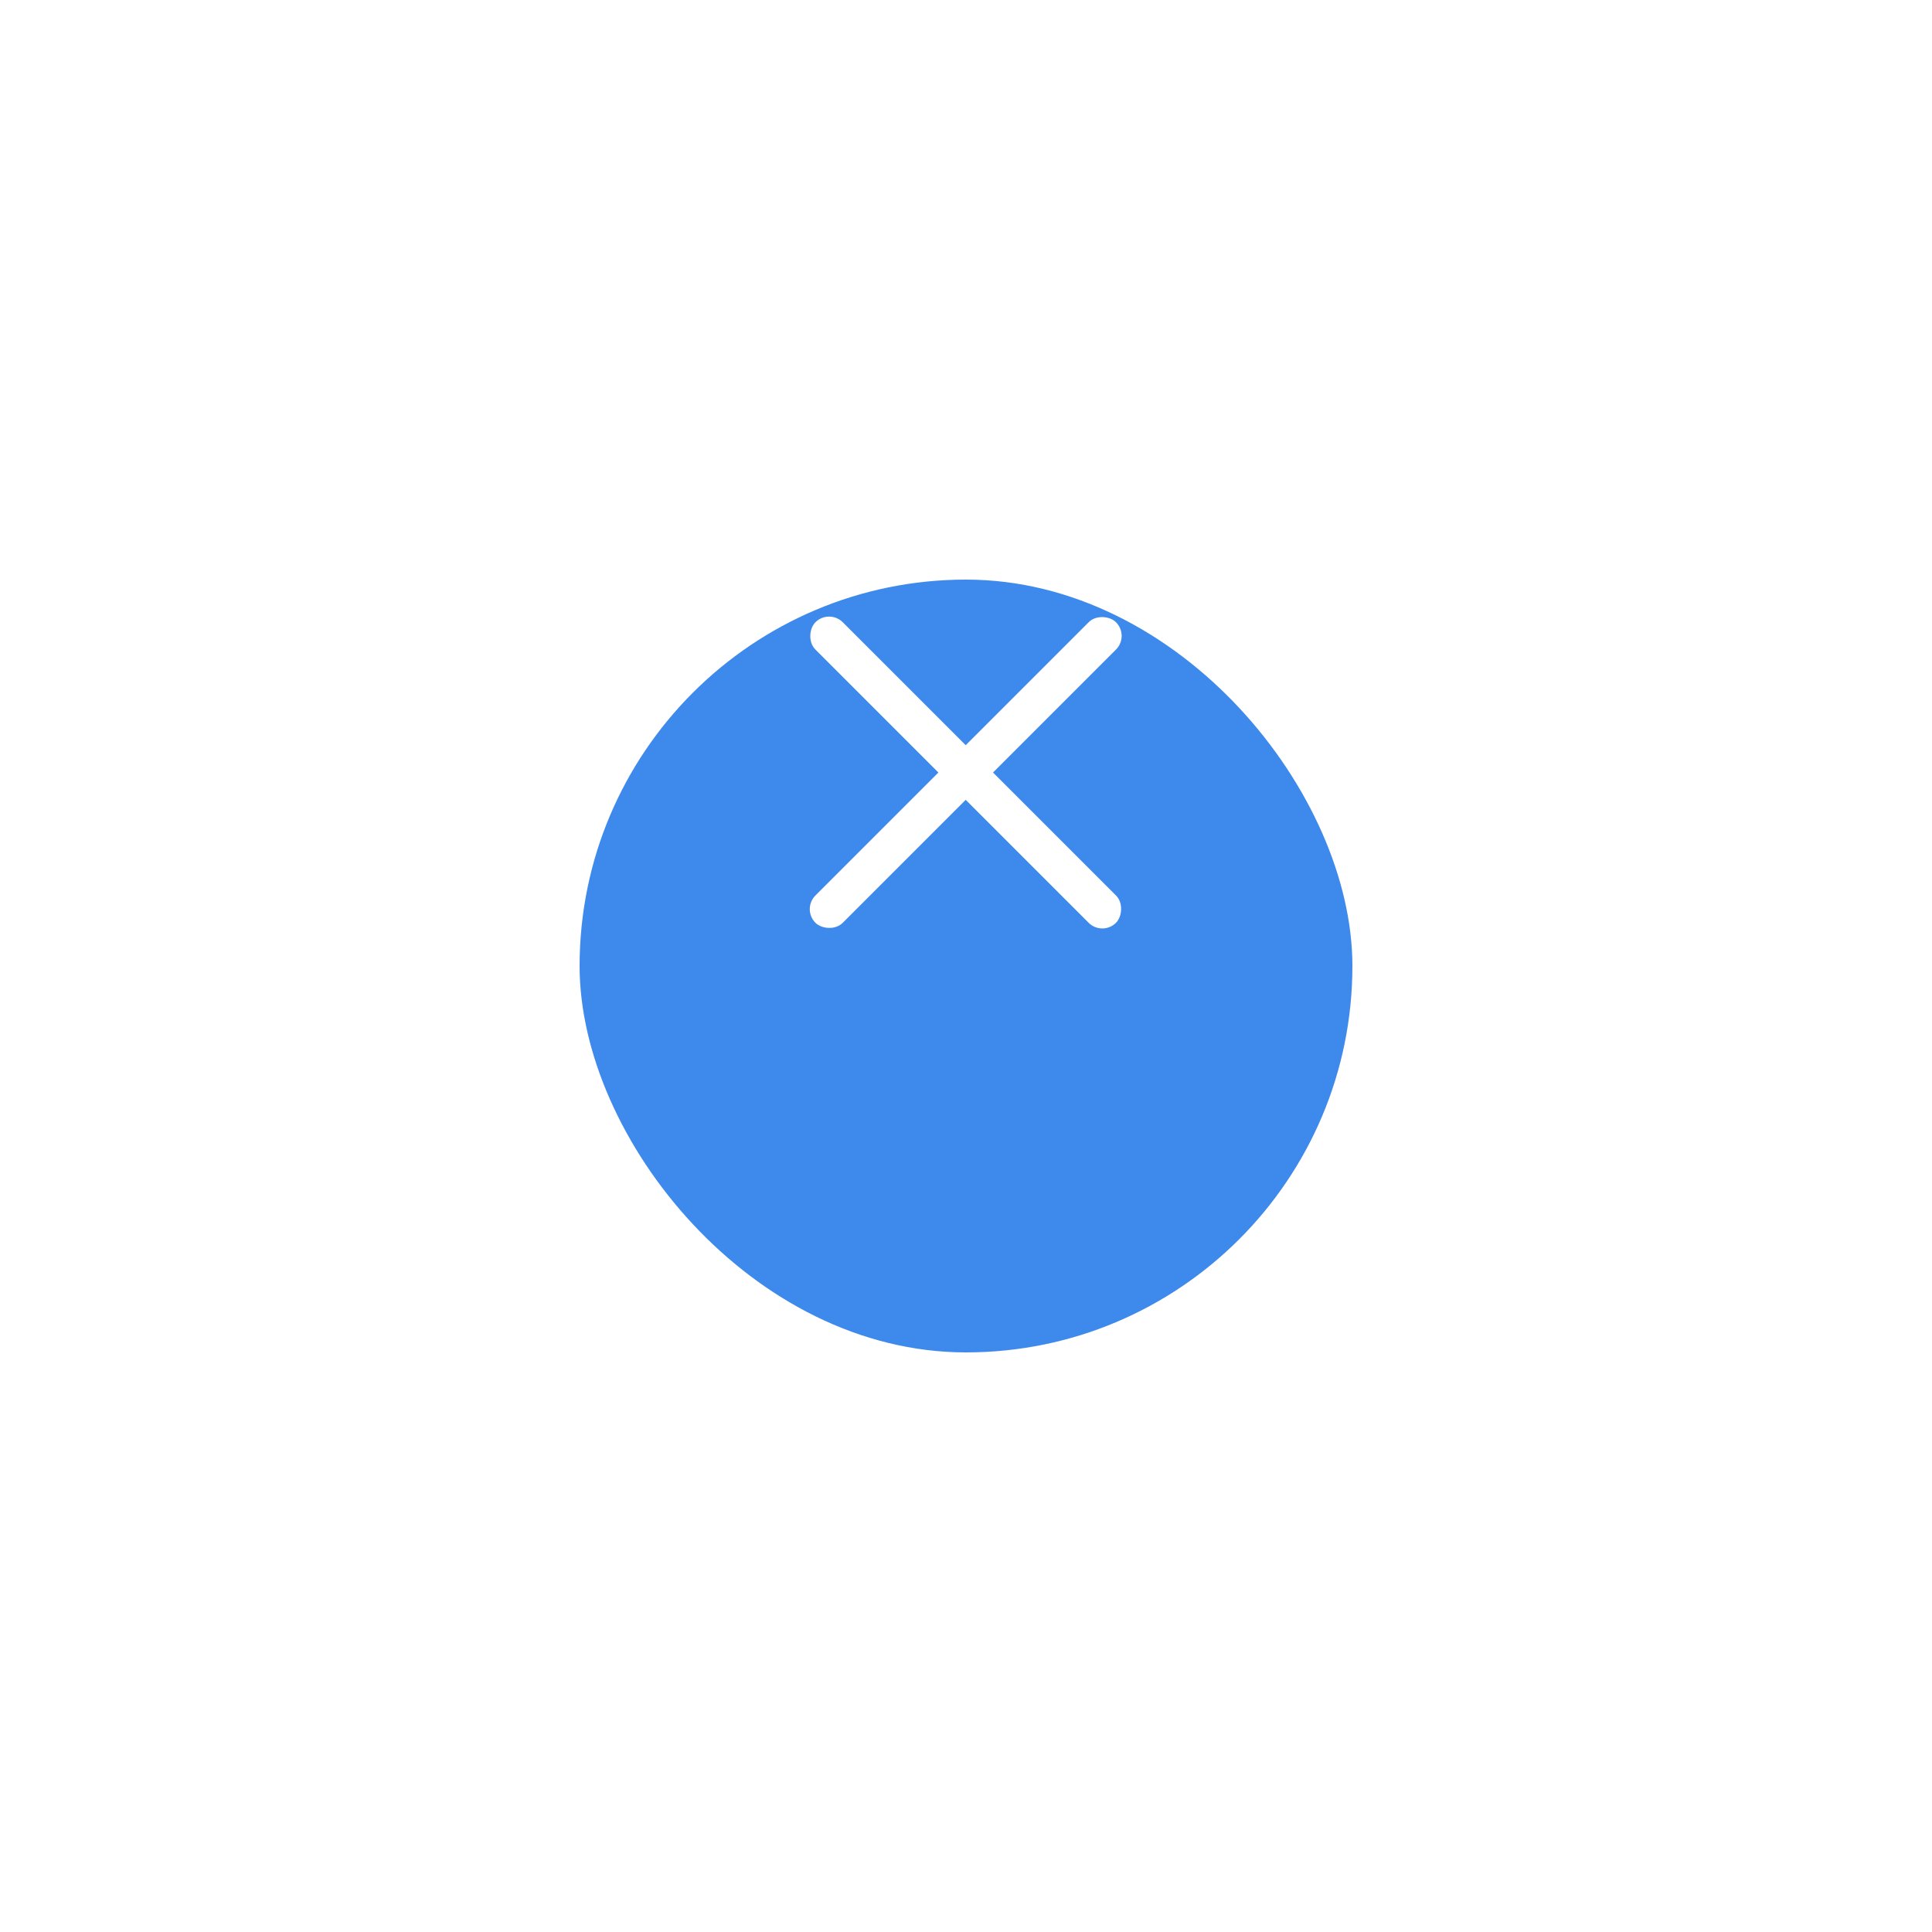 <svg xmlns="http://www.w3.org/2000/svg" xmlns:xlink="http://www.w3.org/1999/xlink" width="100" height="100" viewBox="0 0 100 100"><defs><style>.a{fill:#3e89ec;}.b{fill:#fff;}.c{filter:url(#a);}</style><filter id="a" x="0" y="0" width="100" height="100" filterUnits="userSpaceOnUse"><feOffset dy="10" input="SourceAlpha"/><feGaussianBlur stdDeviation="10" result="b"/><feFlood flood-opacity="0.161"/><feComposite operator="in" in2="b"/><feComposite in="SourceGraphic"/></filter></defs><g transform="translate(-1820 6)"><g class="c" transform="matrix(1, 0, 0, 1, 1820, -6)"><rect class="a" width="40" height="40" rx="20" transform="translate(30 20)"/></g><rect class="b" width="22" height="2" rx="1" transform="translate(1861.5 41.056) rotate(-45)"/><rect class="b" width="22" height="2" rx="1" transform="translate(1877.056 42.471) rotate(-135)"/></g></svg>